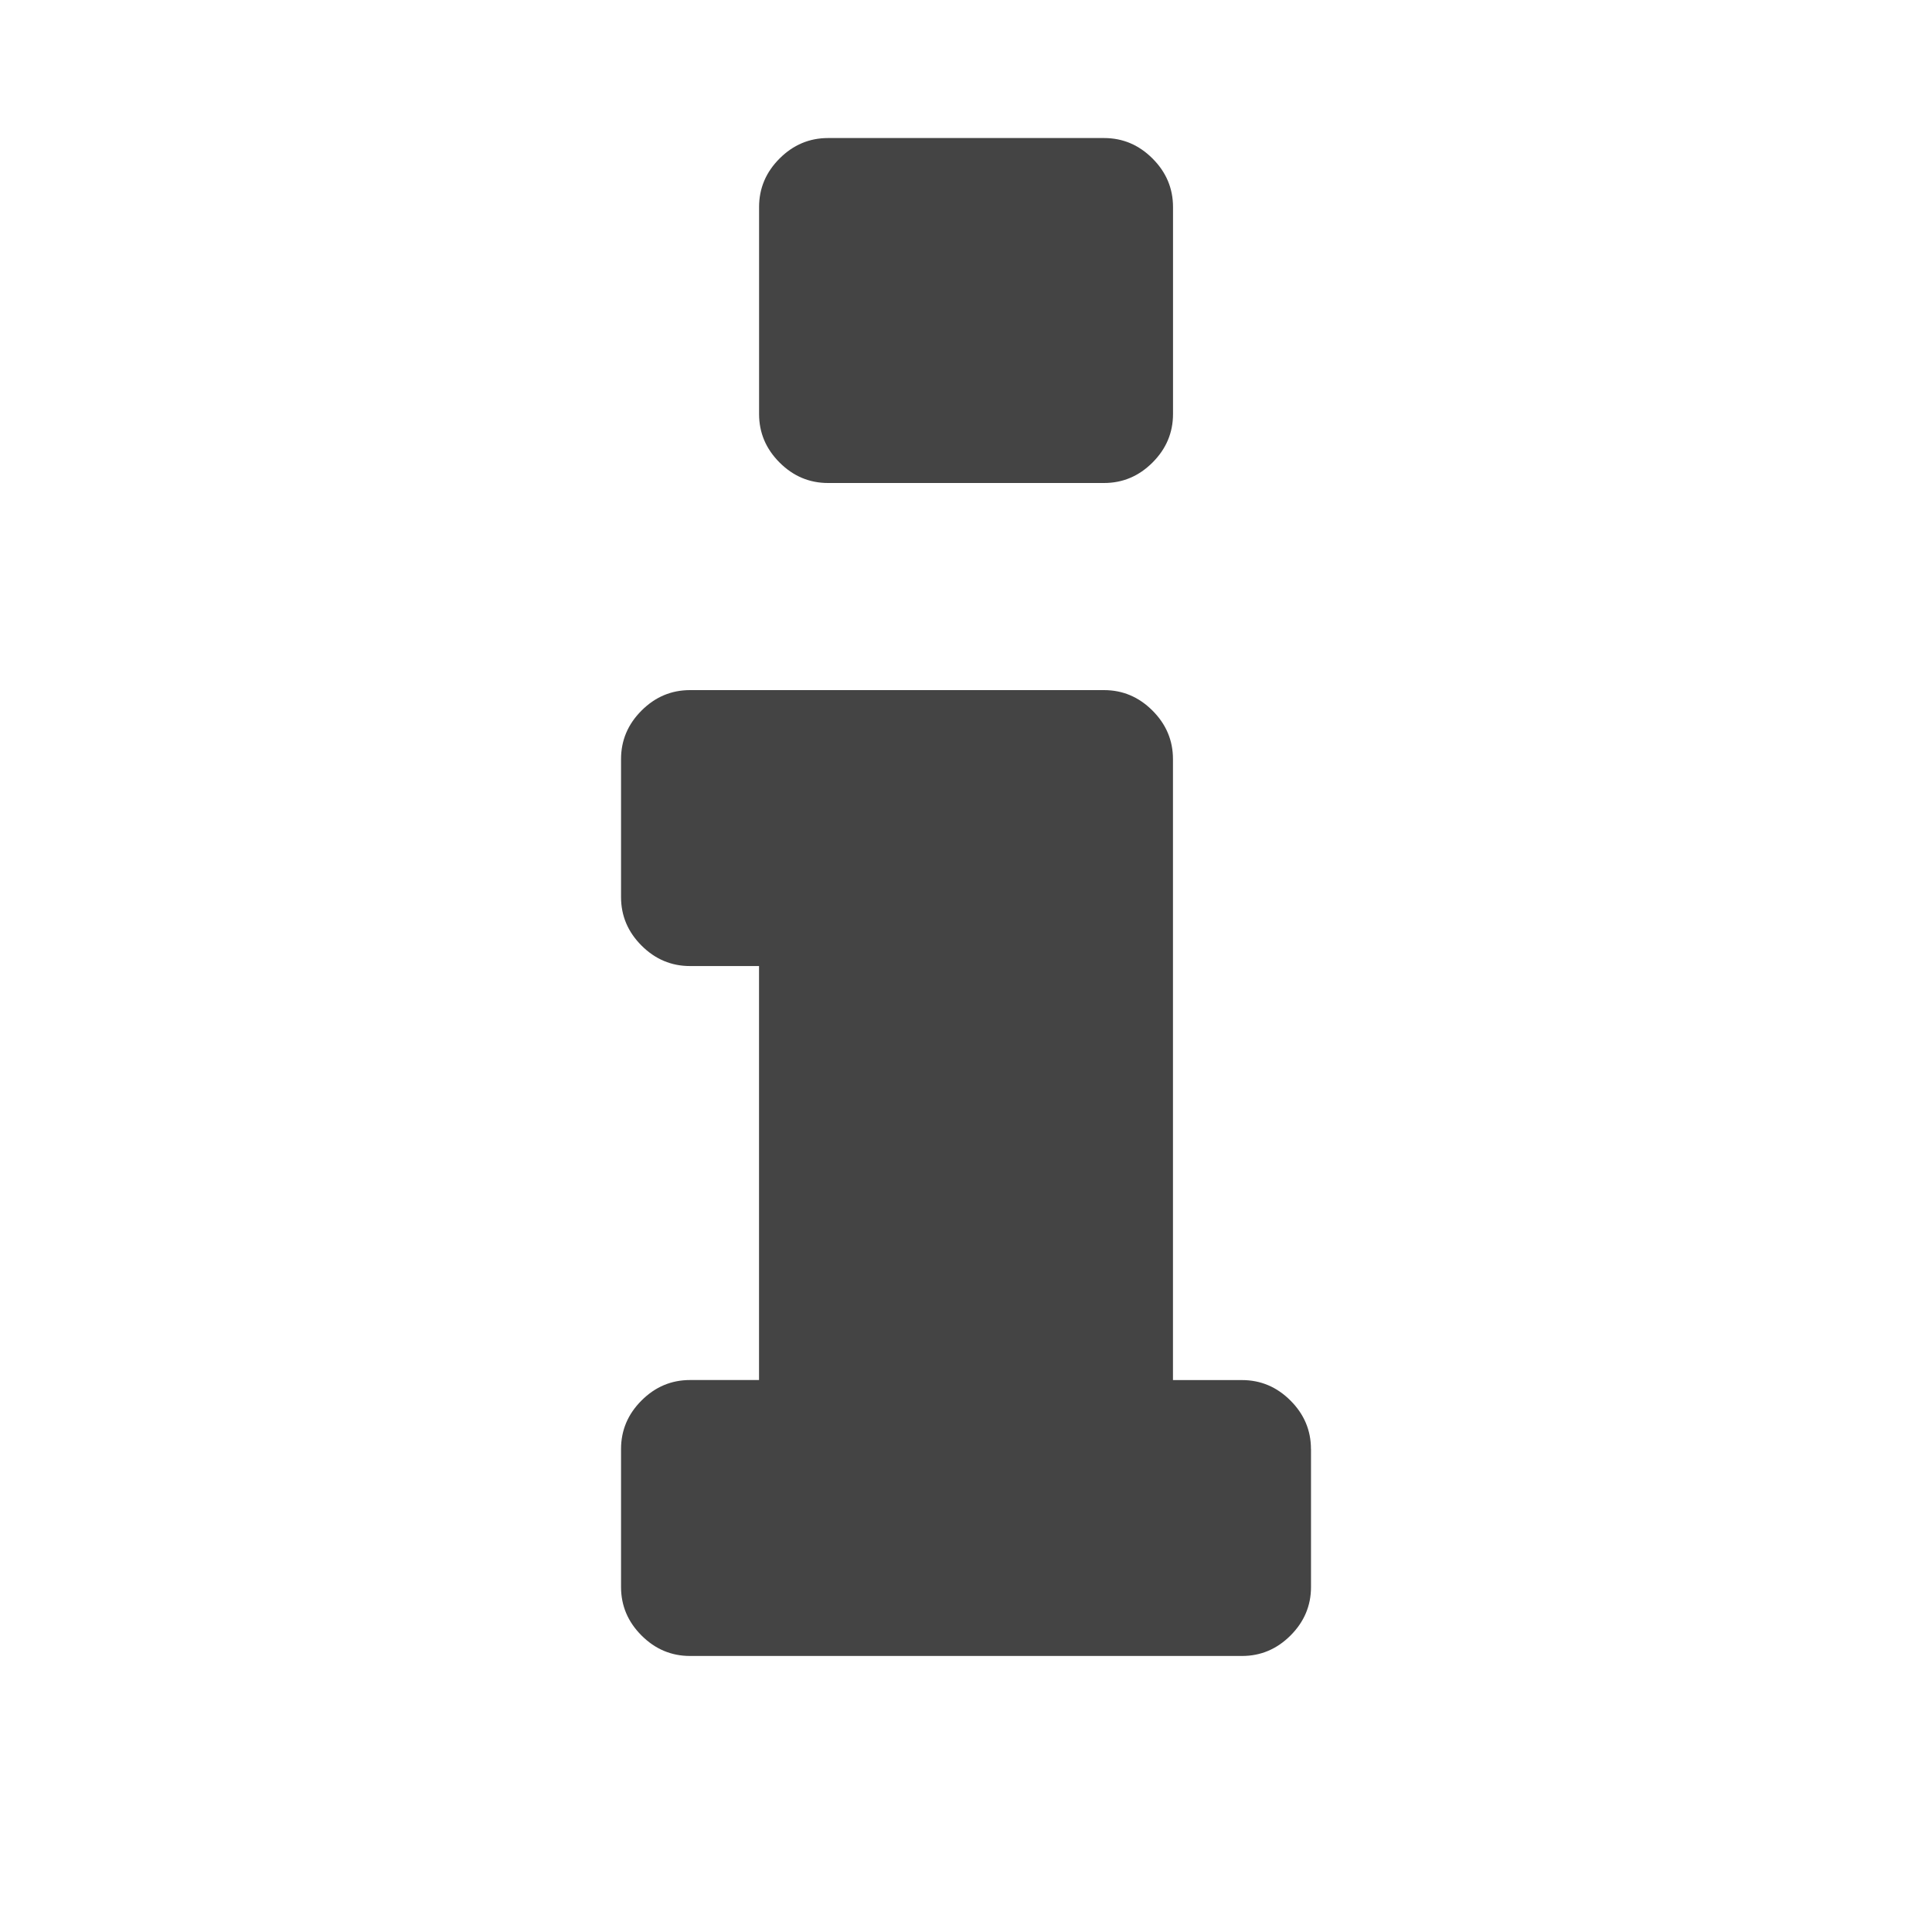 <?xml version="1.0"?><svg xmlns="http://www.w3.org/2000/svg" width="40" height="40" viewBox="0 0 40 40"><path fill="#444" d="m27.143 30v2.857q0 0.58-0.424 1.004t-1.004 0.424h-11.429q-0.58 0-1.004-0.424t-0.424-1.004v-2.857q0-0.58 0.424-1.004t1.004-0.424h1.429v-8.571h-1.429q-0.58 0-1.004-0.424t-0.424-1.004v-2.857q0-0.58 0.424-1.004t1.004-0.424h8.571q0.58 0 1.004 0.424t0.424 1.004v12.857h1.429q0.58 0 1.004 0.424t0.424 1.004z m-2.857-25.714v4.286q0 0.58-0.424 1.004t-1.004 0.424h-5.714q-0.58 0-1.004-0.424t-0.424-1.004v-4.286q0-0.58 0.424-1.004t1.004-0.424h5.714q0.58 0 1.004 0.424t0.424 1.004z"></path></svg>